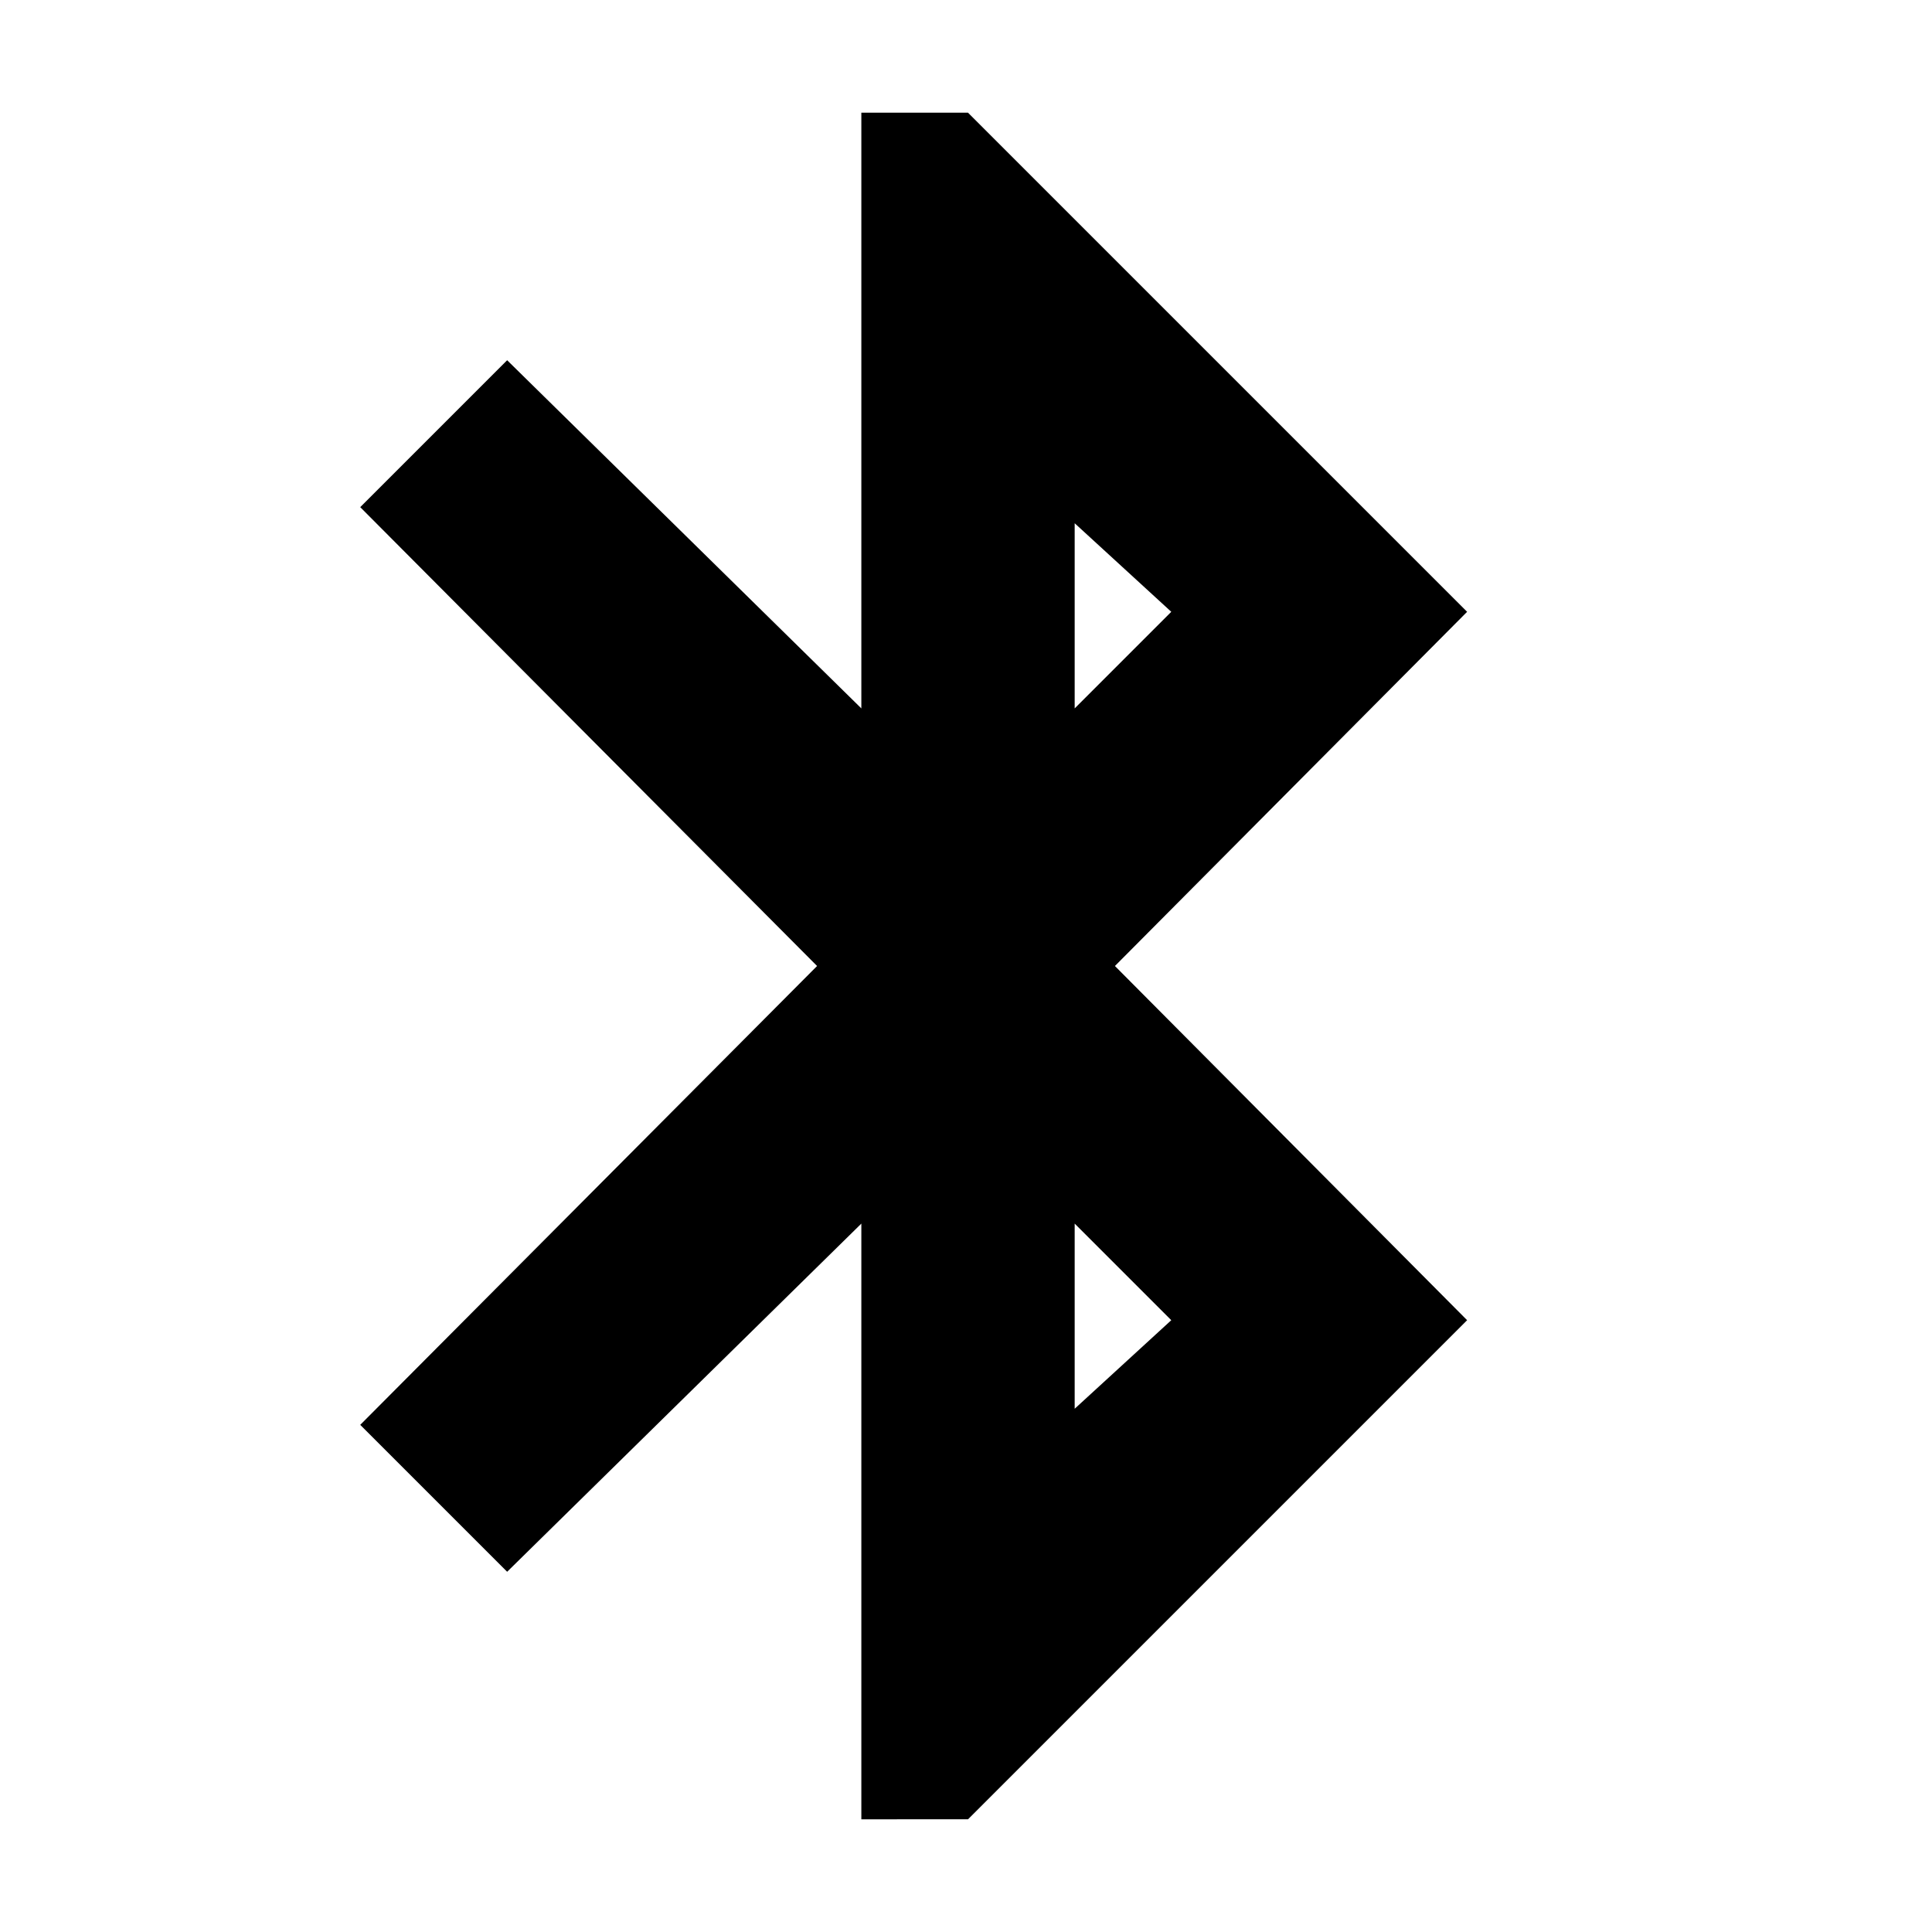<svg xmlns="http://www.w3.org/2000/svg" height="24" width="24"><path d="M10.7 22.6v-7.4l-4.4 4.325L4.475 17.7 10.15 12 4.475 6.3 6.3 4.475 10.7 8.8V1.4h1.325l6.2 6.2L13.85 12l4.375 4.4-6.2 6.2Zm2.65-13.8 1.2-1.2-1.2-1.1Zm0 8.7 1.2-1.1-1.2-1.2Z"/></svg>